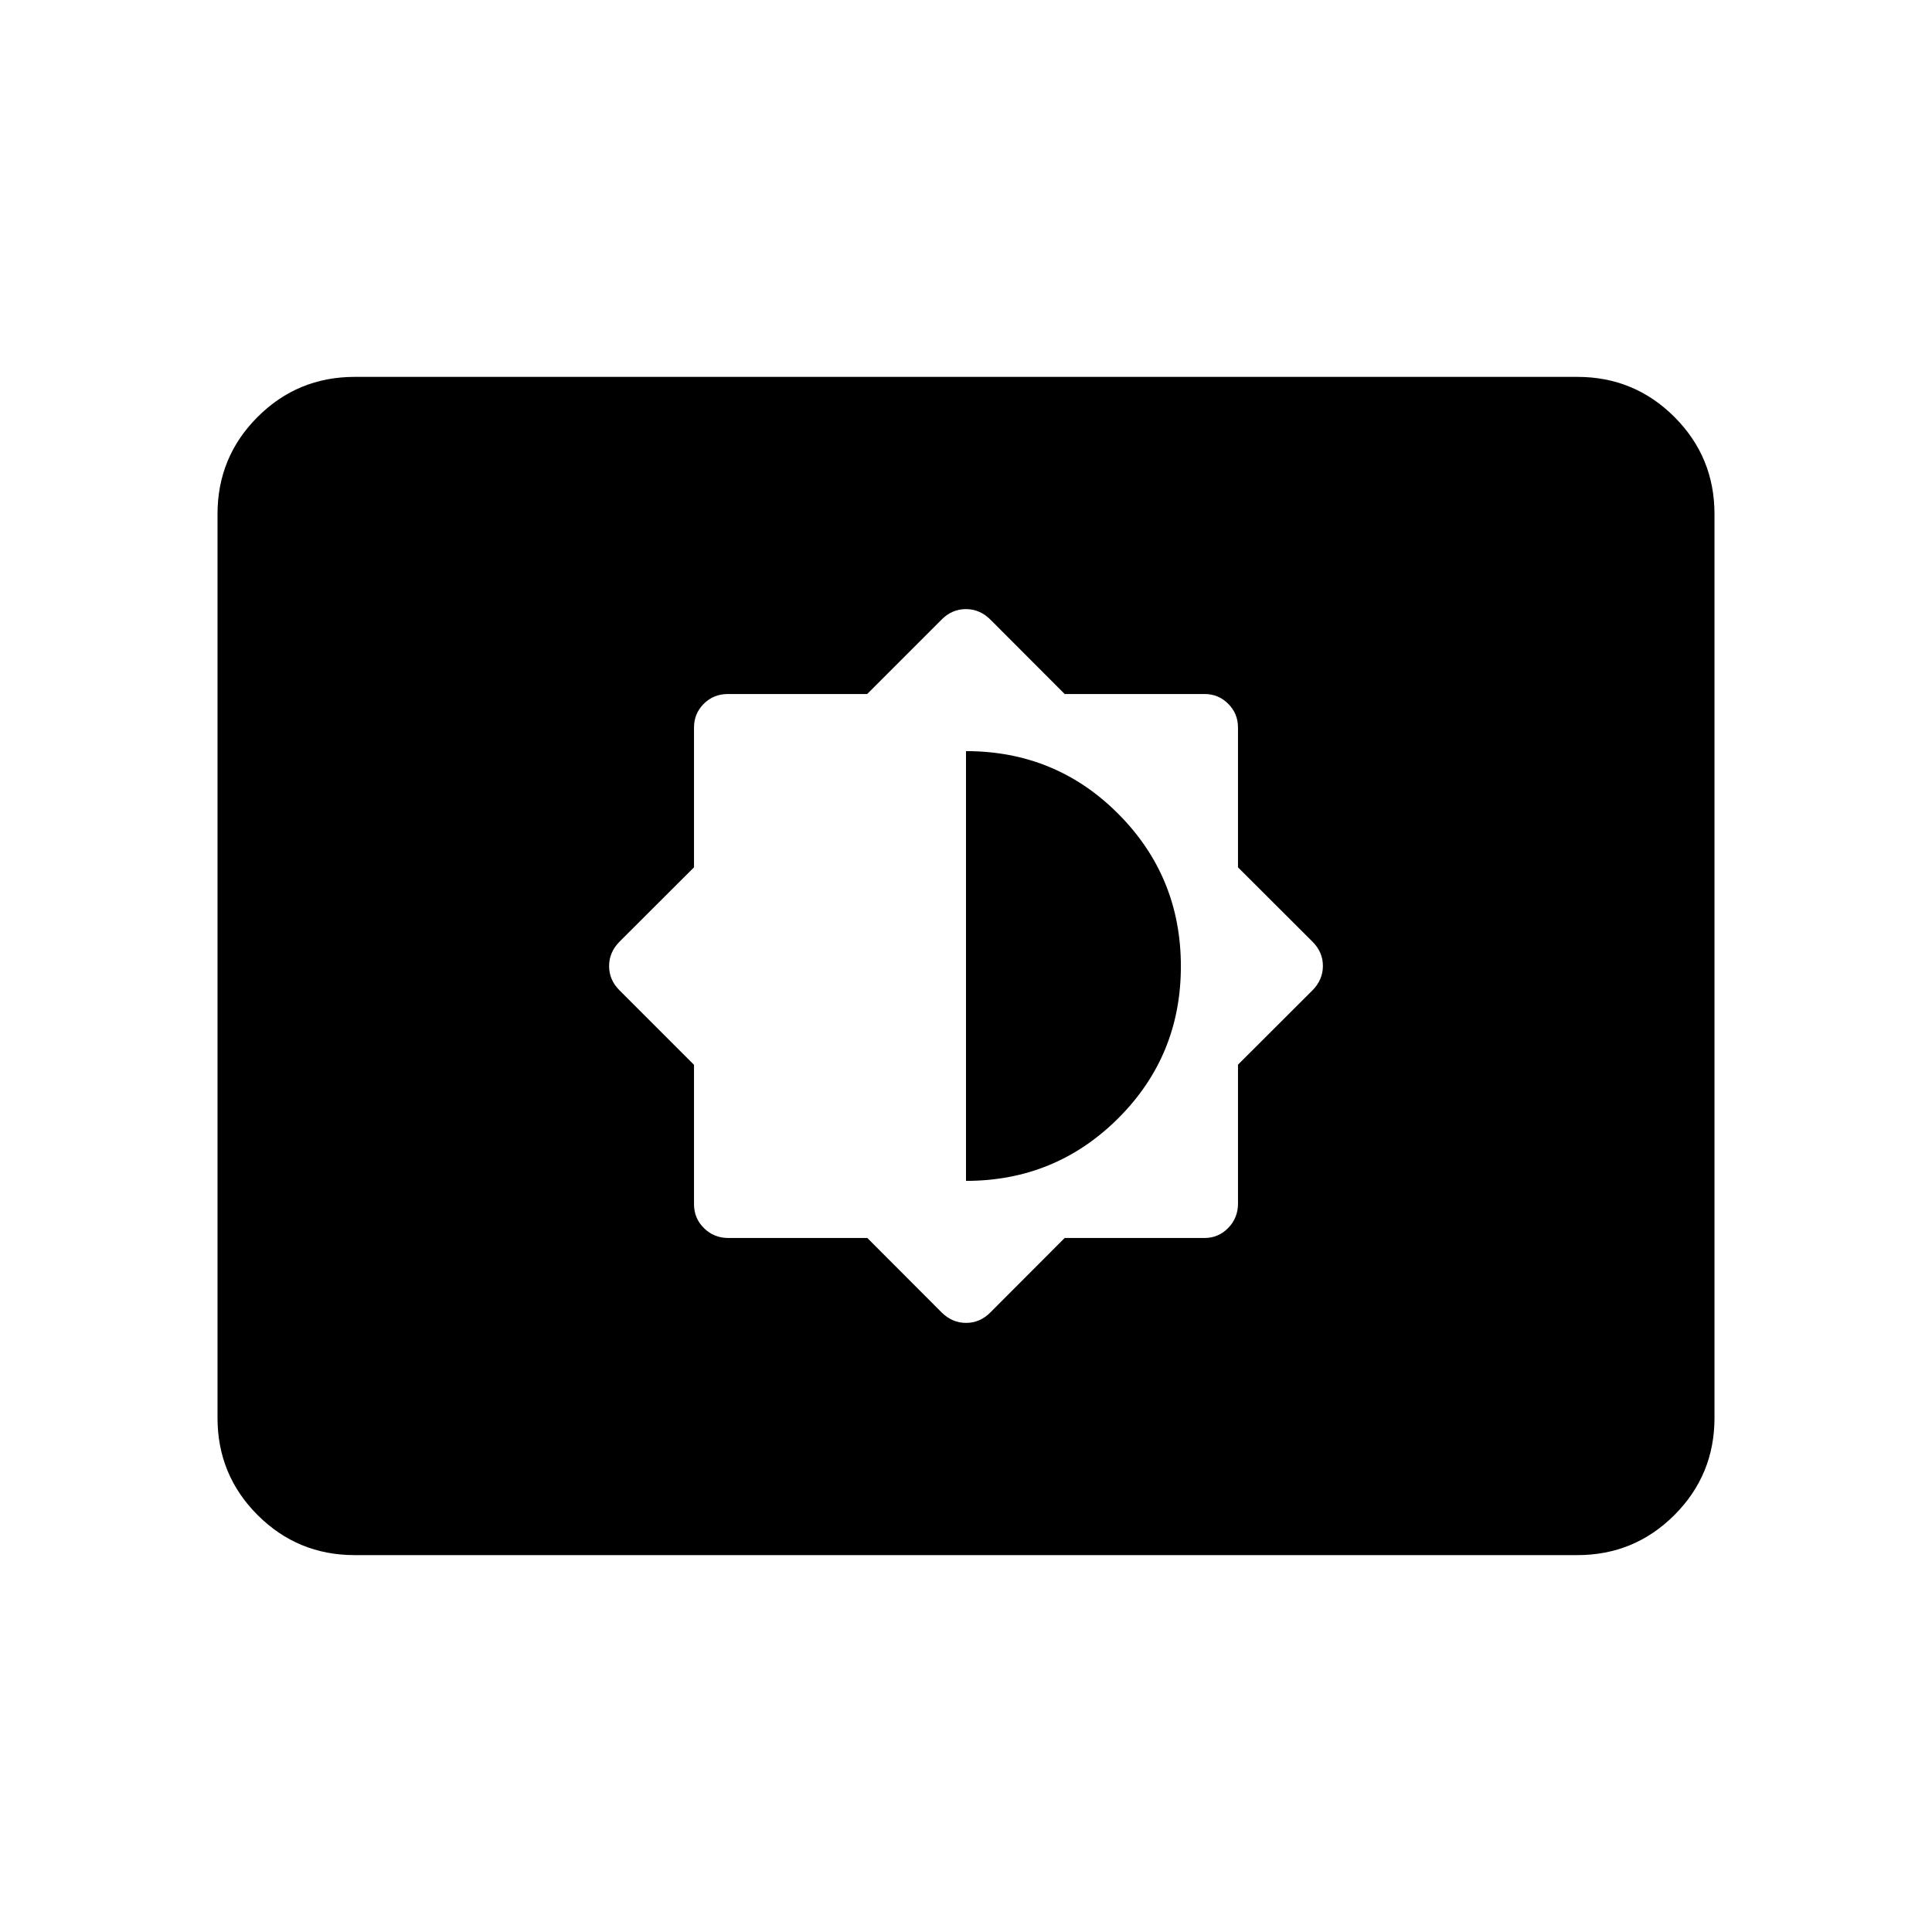 <svg xmlns="http://www.w3.org/2000/svg" height="24" viewBox="0 -960 960 960" width="24"><path d="m430.97-344.85 36.96 37.03q5.24 5.16 12.12 5.16 6.87 0 12.02-5.16l36.96-37.03h69.49q6.9 0 11.77-4.98 4.86-4.98 4.86-12.1v-69.04l37.03-36.96q5.16-5.24 5.16-12.12 0-6.87-5.16-12.02l-37.03-36.96v-69.49q0-6.9-4.86-11.77-4.87-4.86-11.77-4.86h-69.49l-36.96-37.03q-5.24-5.16-12.12-5.16-6.87 0-12.03 5.16l-37.03 37.03h-69.2q-7.11 0-11.98 4.86-4.86 4.87-4.86 11.77v69.49l-37.03 36.96q-5.16 5.24-5.16 12.12 0 6.87 5.16 12.03l37.03 37.03v69.2q0 7.11 4.98 11.98 4.98 4.86 12.1 4.86h69.04ZM480-373.23v-213.54q44.65 0 75.71 31.22 31.06 31.22 31.06 75.71 0 44.49-31.17 75.55-31.18 31.06-75.6 31.06ZM176.26-187.27q-28.35 0-48.27-19.92-19.91-19.91-19.91-48.27v-449.08q0-28.36 19.91-48.27 19.92-19.92 48.27-19.92h607.48q28.35 0 48.27 19.92 19.91 19.91 19.91 48.27v449.08q0 28.36-19.91 48.27-19.92 19.92-48.27 19.92H176.26Z"/></svg>
